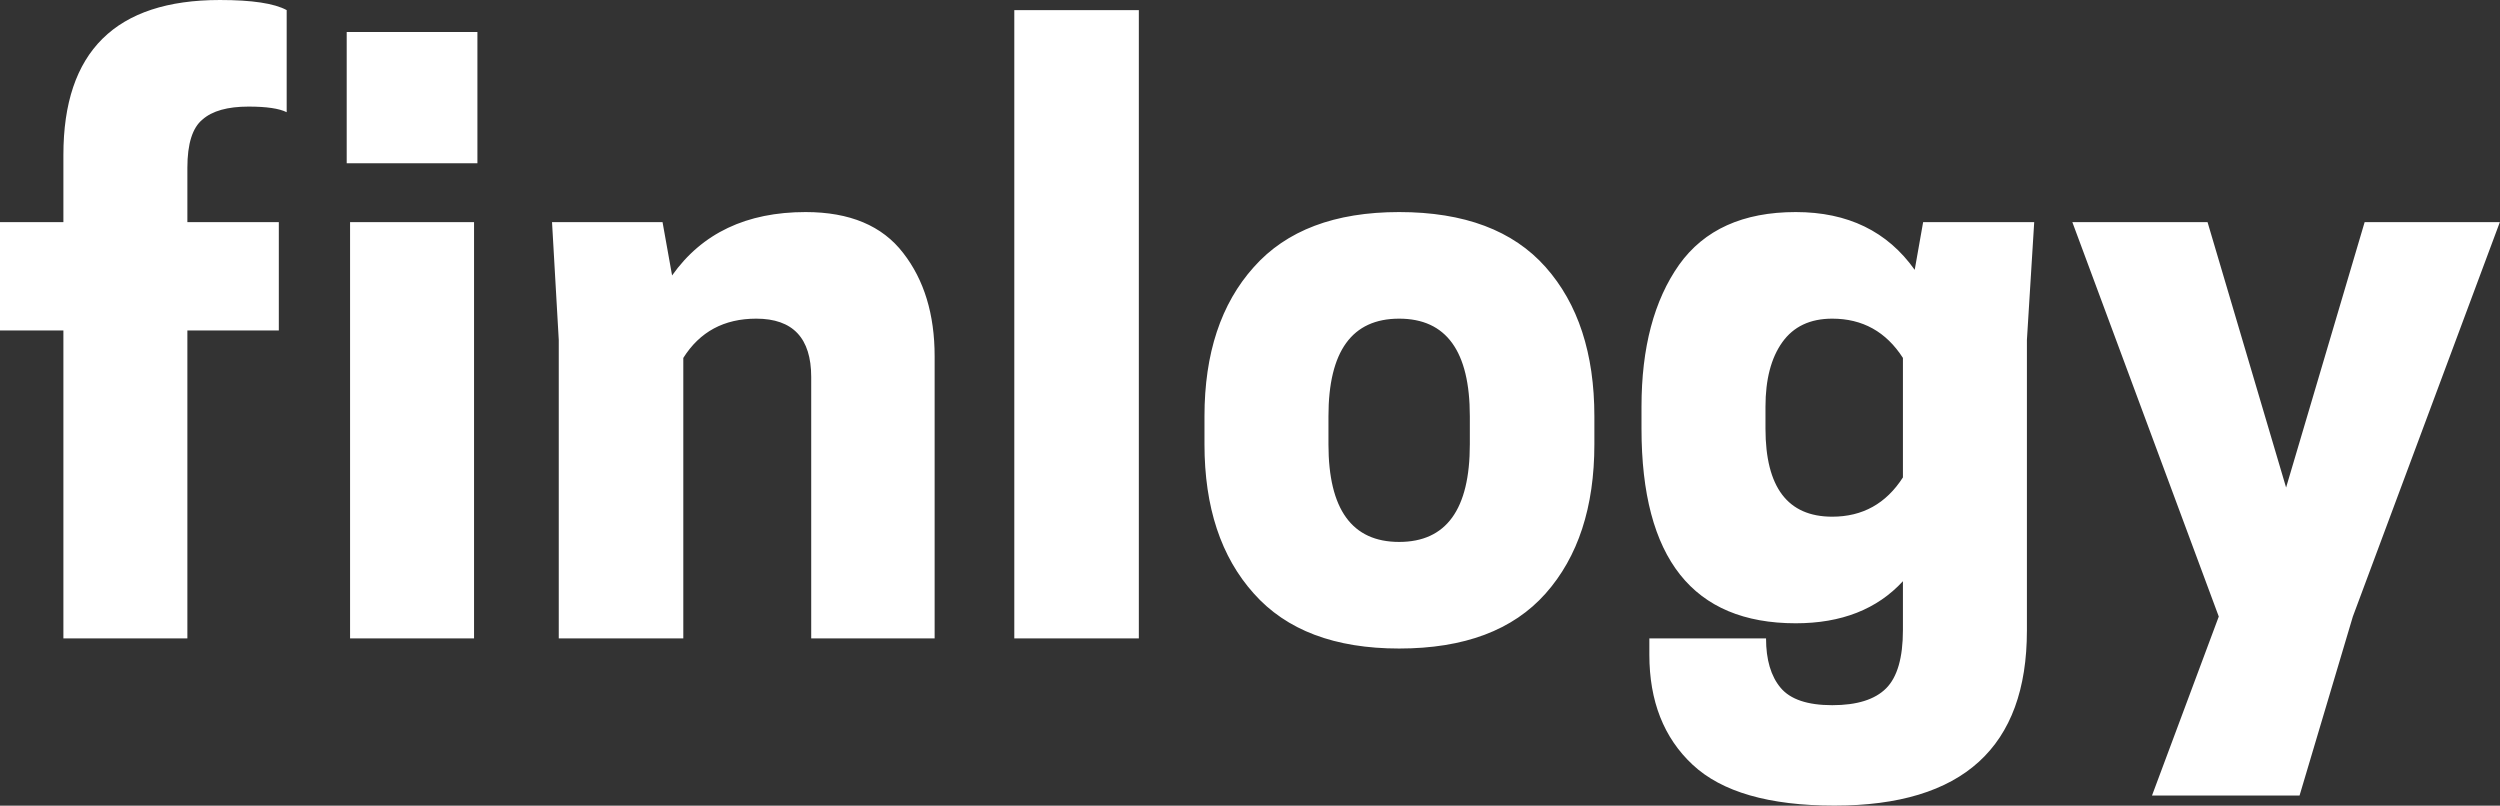 <svg data-v-423bf9ae="" xmlns="http://www.w3.org/2000/svg" viewBox="0 0 186.184 60" class="font"><rect x="0" y="0" width="186.184" height="60" fill="#333333" stroke="none"/><!----><!----><!----><g data-v-423bf9ae="" id="151c35a3-207c-4b2e-a845-f49eb42f1439" fill="white" transform="matrix(4.178,0,0,4.178,-1.128,3.677)"><path d="M3.61 2.11L3.61 2.11L3.61 3.08L5.24 3.08L5.24 5.01L3.61 5.01L3.61 10.50L1.40 10.50L1.40 5.01L0.27 5.01L0.27 3.08L1.40 3.08L1.40 1.88Q1.40-0.88 4.19-0.88L4.19-0.88Q5.05-0.88 5.38-0.70L5.38-0.70L5.38 1.12Q5.18 1.02 4.70 1.02L4.70 1.02Q4.14 1.02 3.88 1.25Q3.61 1.47 3.61 2.11ZM8.72 10.50L6.51 10.50L6.51 3.08L8.72 3.08L8.72 10.50ZM6.45-0.31L8.78-0.31L8.78 2.03L6.45 2.03L6.45-0.31ZM16.93 5.47L16.93 10.50L14.73 10.50L14.73 5.84Q14.73 4.80 13.75 4.80L13.75 4.80Q12.89 4.80 12.45 5.50L12.45 5.50L12.45 10.50L10.23 10.50L10.23 5.18L10.11 3.08L12.08 3.08L12.25 4.03Q13.05 2.90 14.63 2.90L14.63 2.90Q15.81 2.90 16.37 3.63Q16.93 4.35 16.93 5.47L16.93 5.47ZM20.57 10.50L18.35 10.50L18.35-0.70L20.57-0.70L20.57 10.50ZM25.21 10.68L25.21 10.68Q23.49 10.68 22.62 9.70Q21.74 8.72 21.74 7.04L21.74 7.04L21.74 6.54Q21.74 4.86 22.62 3.88Q23.49 2.90 25.21 2.90L25.21 2.90Q26.95 2.90 27.82 3.88Q28.69 4.86 28.69 6.54L28.69 6.54L28.69 7.04Q28.69 8.72 27.82 9.70Q26.95 10.68 25.21 10.68ZM23.95 7.04Q23.95 8.78 25.21 8.78Q26.47 8.78 26.47 7.04L26.47 7.04L26.47 6.54Q26.47 4.80 25.21 4.80Q23.95 4.80 23.95 6.54L23.95 6.54L23.95 7.04ZM34.19 10.35L34.19 10.35L34.19 9.48Q33.50 10.23 32.28 10.23L32.28 10.23Q29.53 10.23 29.53 6.76L29.53 6.76L29.53 6.37Q29.53 4.79 30.20 3.84Q30.87 2.90 32.28 2.90L32.28 2.90Q33.67 2.90 34.40 3.93L34.40 3.93L34.55 3.08L36.53 3.08L36.40 5.18L36.40 10.36Q36.40 13.48 32.97 13.48L32.97 13.48Q31.22 13.48 30.44 12.75Q29.67 12.03 29.67 10.79L29.67 10.79L29.67 10.50L31.75 10.50Q31.75 11.07 32.01 11.38Q32.27 11.69 32.93 11.69Q33.59 11.69 33.89 11.39Q34.19 11.09 34.19 10.35ZM32.93 8.33L32.93 8.33Q33.74 8.33 34.19 7.63L34.19 7.63L34.19 5.50Q33.74 4.80 32.93 4.80L32.93 4.80Q32.34 4.80 32.04 5.22Q31.74 5.64 31.74 6.37L31.74 6.37L31.74 6.76Q31.74 8.33 32.93 8.33ZM39.62 3.08L41.02 7.81L42.42 3.08L44.83 3.08L42.21 10.11L41.26 13.30L38.63 13.30L39.82 10.11L37.21 3.08L39.62 3.08Z"></path></g><!----><!----></svg>